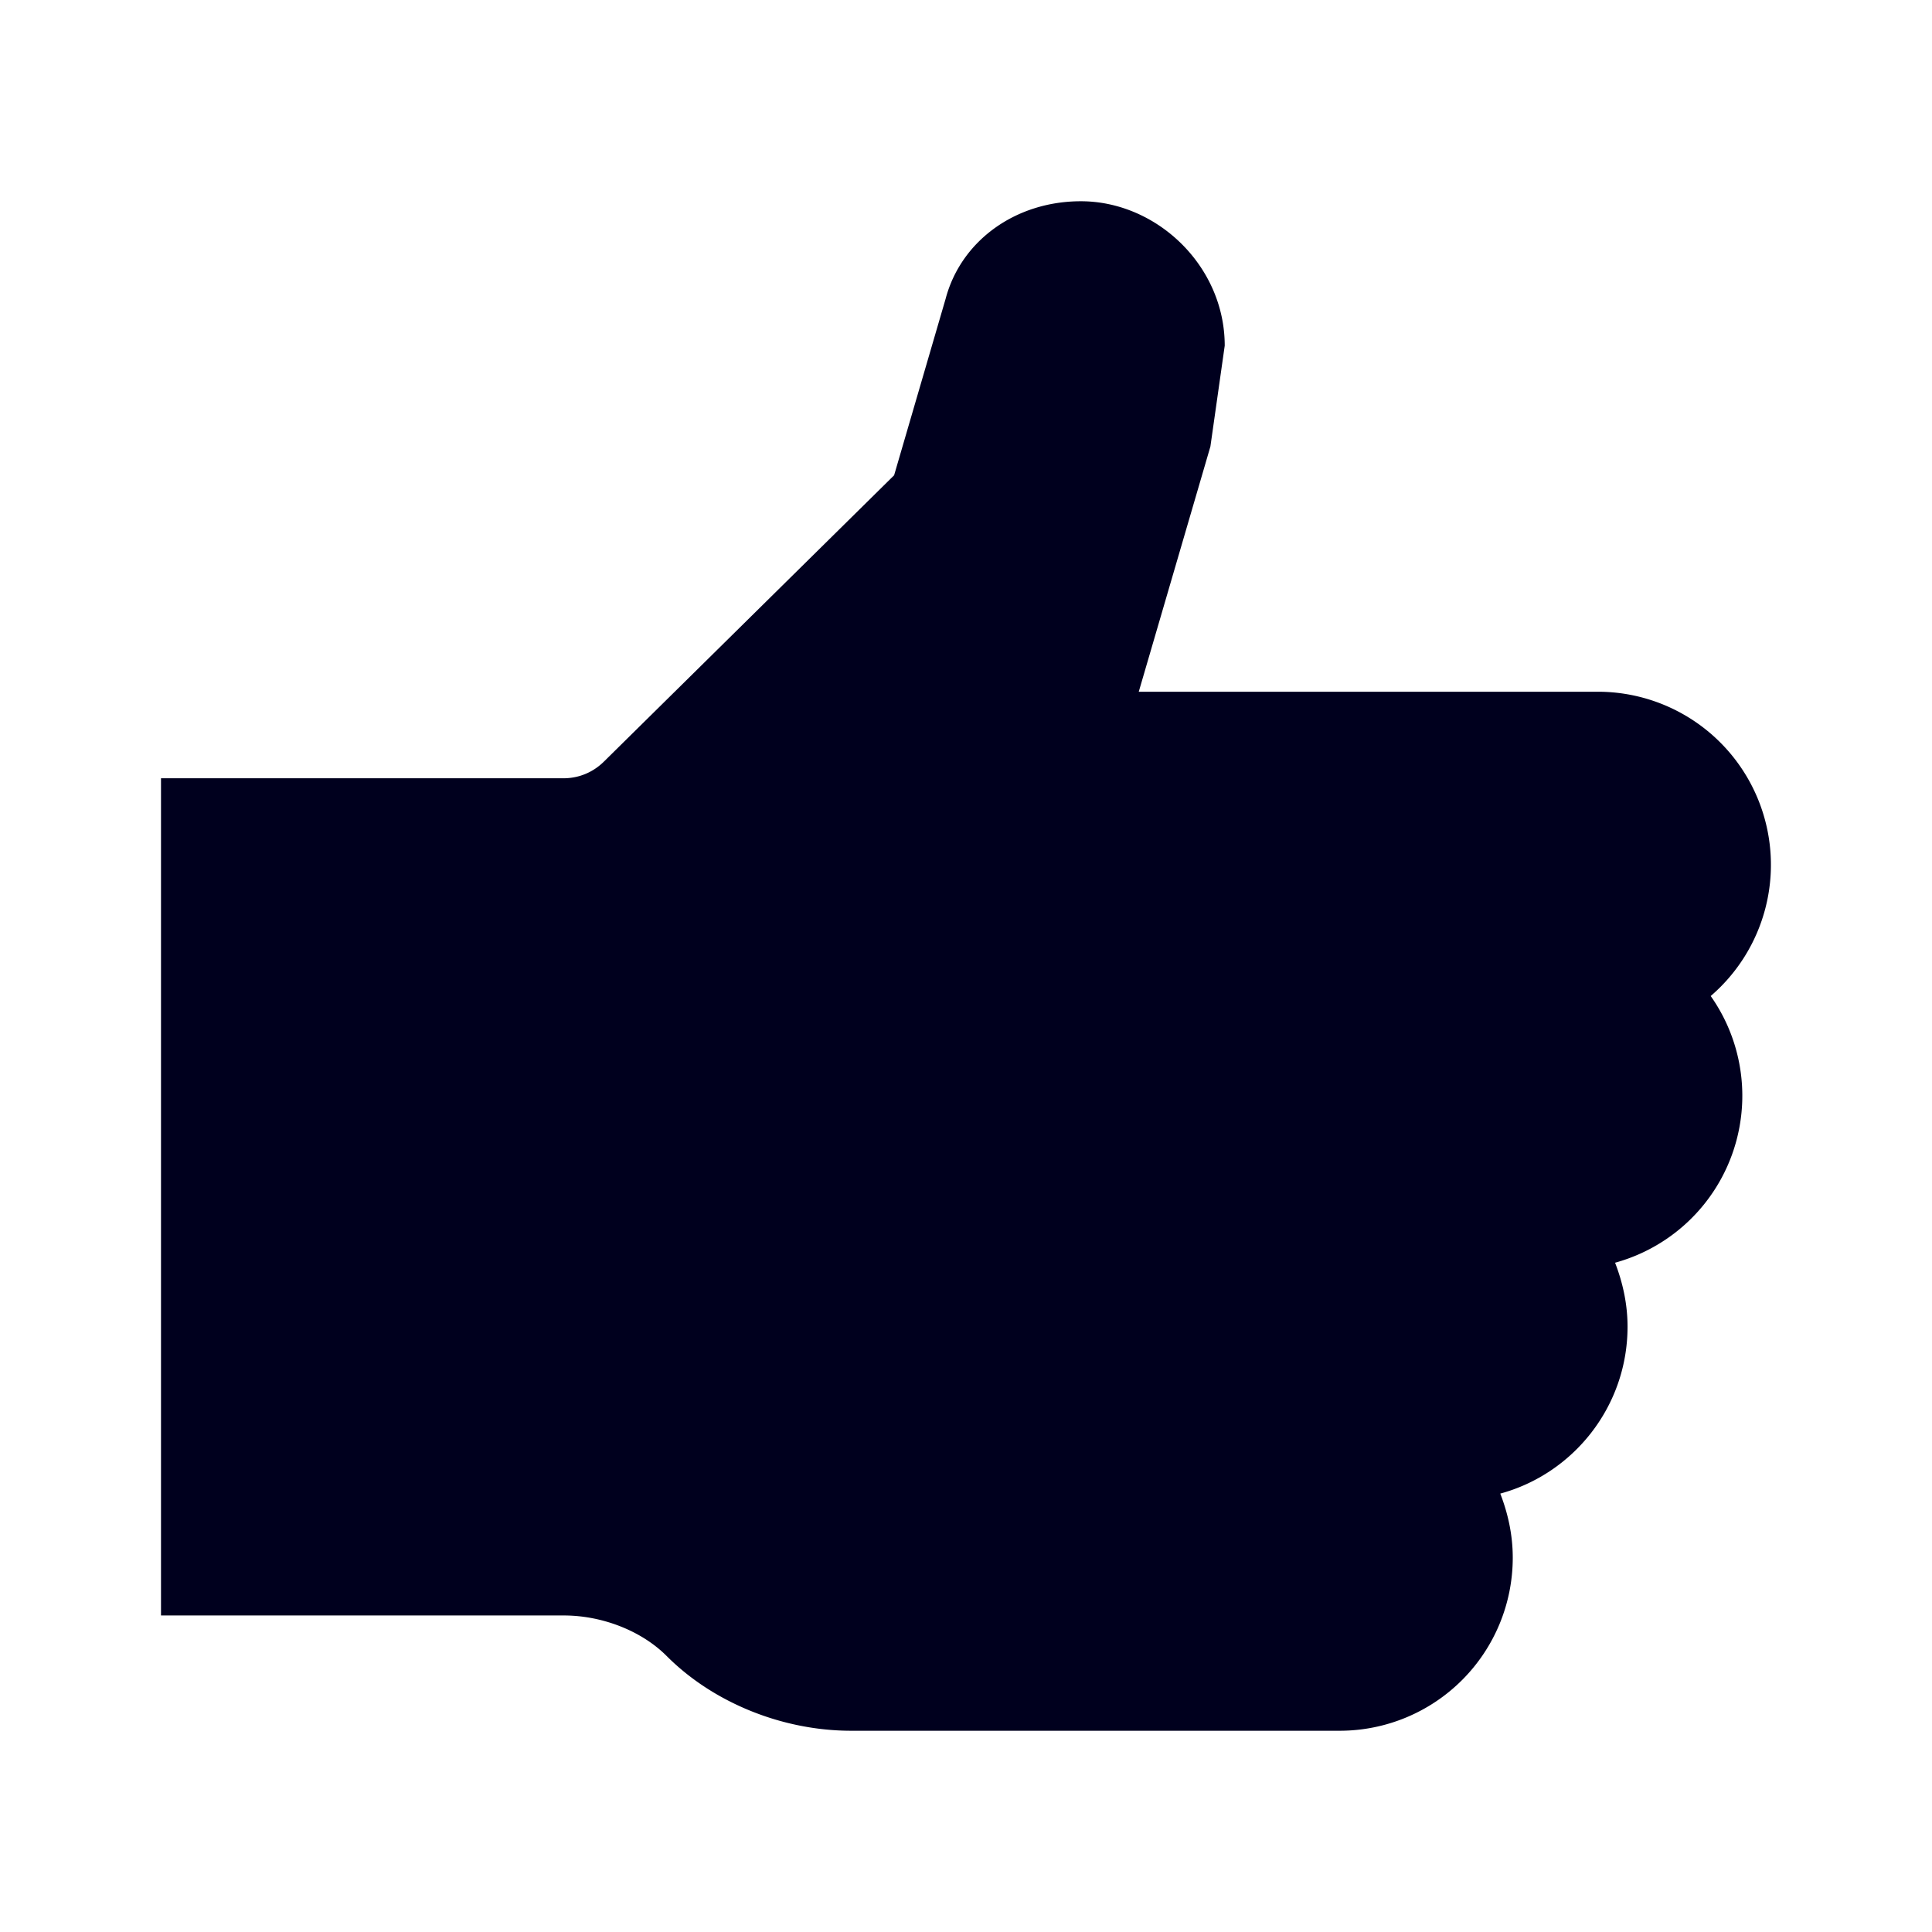 <svg xmlns="http://www.w3.org/2000/svg" width="24" height="24" fill="none"><path fill="#00001E" d="m11.107 5.904.64-2.193c.191-.72.868-1.211 1.68-1.211.942 0 1.787.803 1.787 1.794l-.178 1.253-.89 3.046h5.711a2.15 2.15 0 0 1 1.394 3.78 2.151 2.151 0 0 1-1.188 3.313c.096.248.155.515.155.794 0 .991-.672 1.827-1.581 2.074.096.248.155.514.155.794A2.15 2.15 0 0 1 16.65 21.5h-6.077c-.854 0-1.713-.349-2.29-.927-.31-.312-.799-.505-1.279-.505H2V9.668h4.999c.192 0 .37-.074.507-.211z"/></svg>